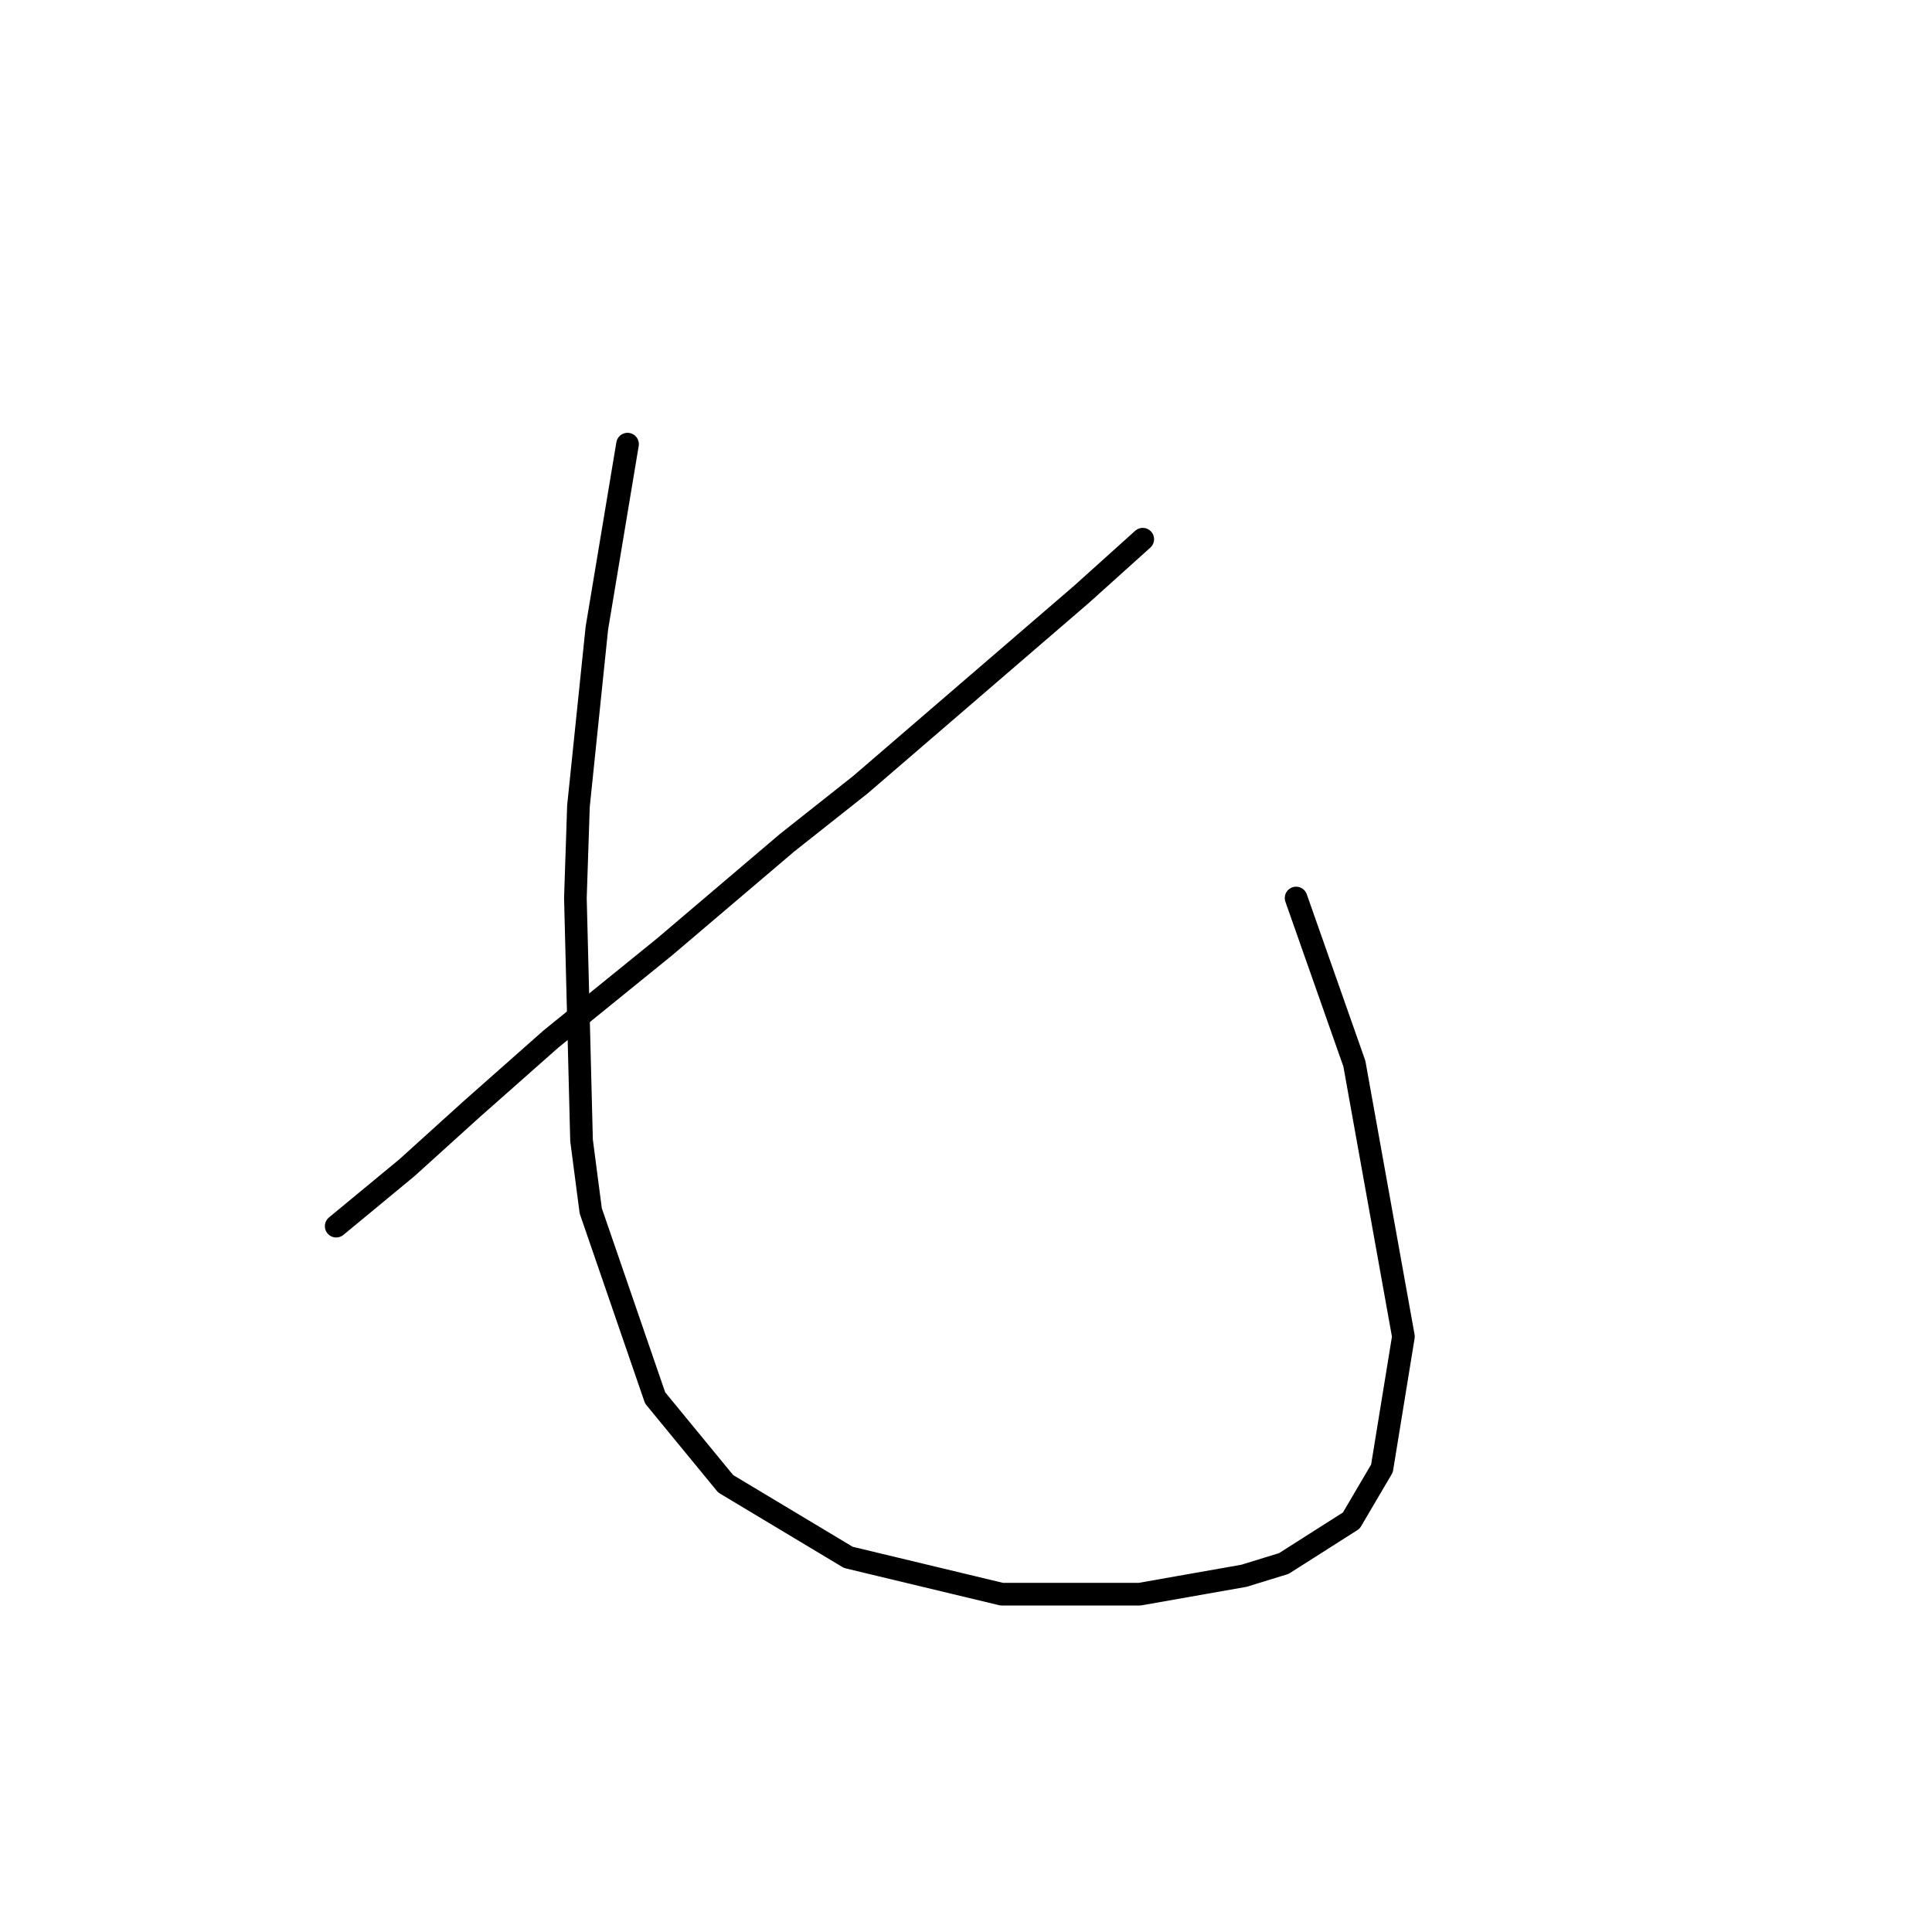 <?xml version="1.0" standalone="no"?>
    <svg width="256" height="256" xmlns="http://www.w3.org/2000/svg" version="1.1">
    <polyline stroke="black" stroke-width="3" stroke-linecap="round" fill="transparent" stroke-linejoin="round" points="151.421 71.447 143.293 78.762 114.035 103.956 104.282 111.677 88.028 125.494 72.992 137.685 62.427 147.031 53.893 154.752 44.547 162.473 44.547 162.473 " />
        <polyline stroke="black" stroke-width="3" stroke-linecap="round" fill="transparent" stroke-linejoin="round" points="83.151 58.85 79.088 83.232 76.649 106.801 76.243 118.992 77.056 151.095 78.275 160.441 86.809 185.23 96.155 196.608 112.41 206.361 132.728 211.237 151.014 211.237 164.831 208.799 170.114 207.173 179.054 201.484 183.117 194.576 185.962 177.102 179.46 140.936 171.739 118.992 171.739 118.992 " />
        </svg>